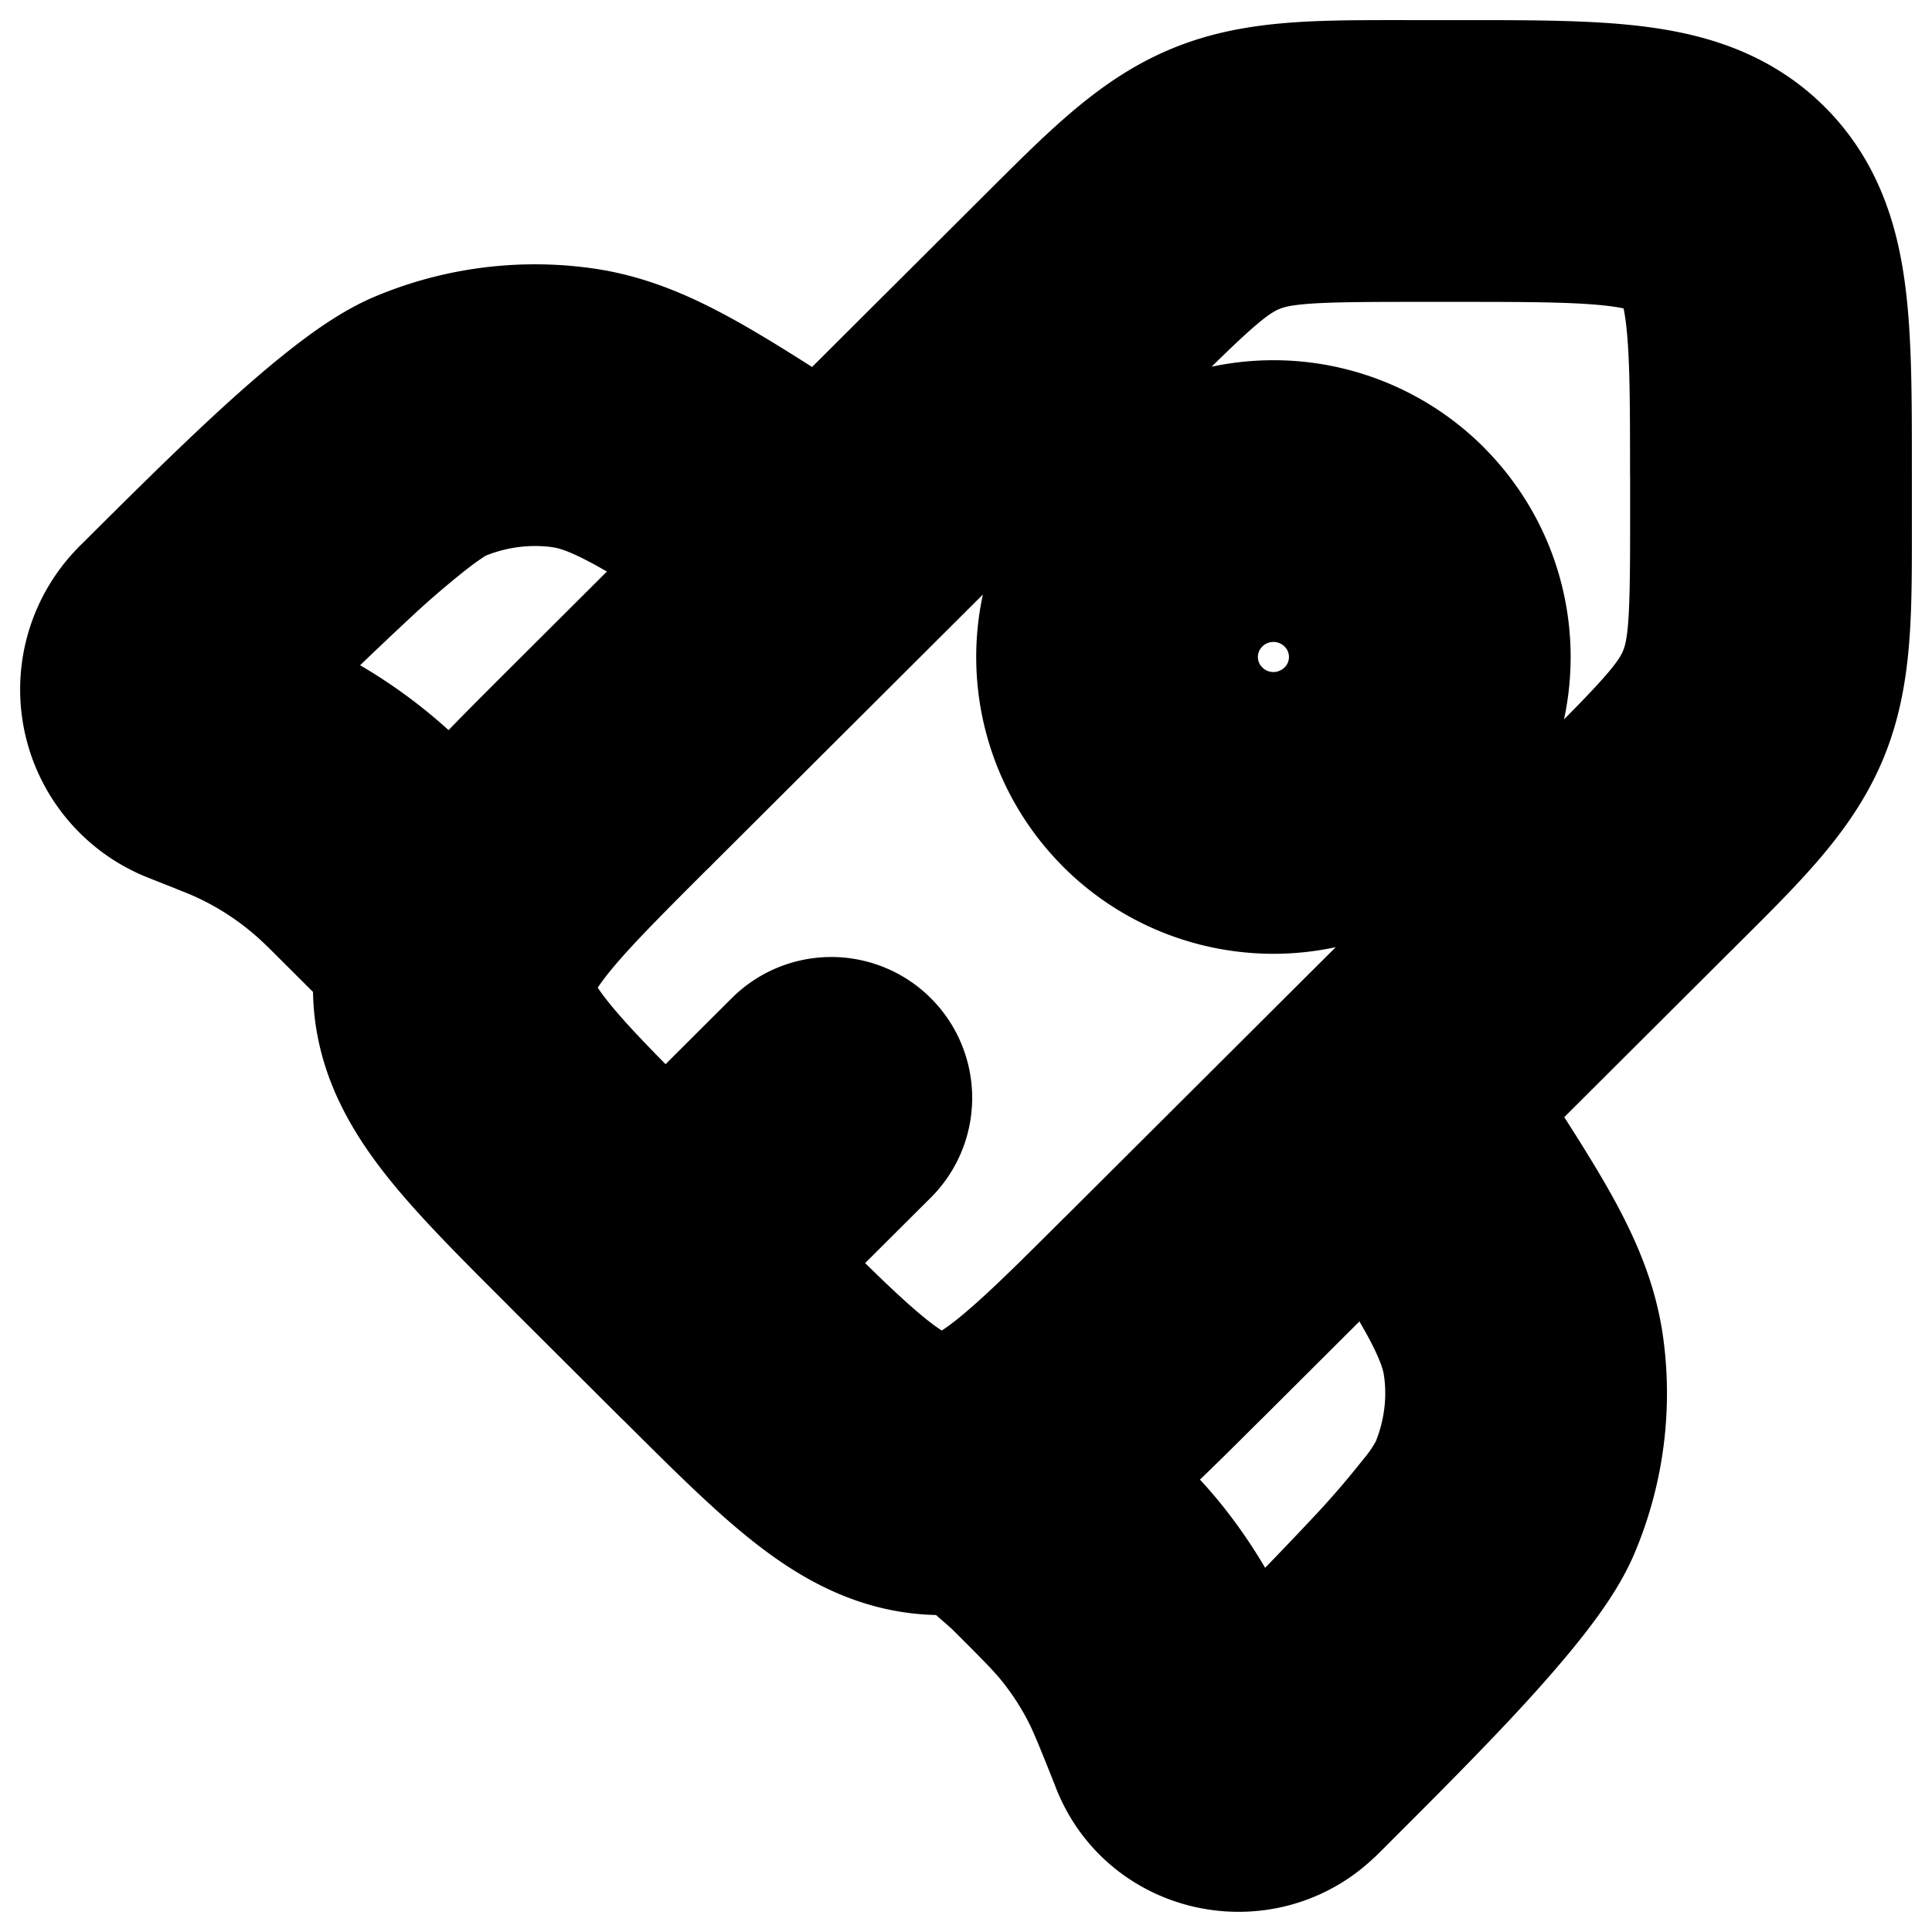 <svg
  xmlns="http://www.w3.org/2000/svg"
  width="24"
  height="24"
  viewBox="0 0 24 24"
  fill="none"
  stroke="currentColor"
  stroke-width="2"
  stroke-linecap="round"
  stroke-linejoin="round"
>
  <path d="m7.58 15.008.53-.531-.53.53Zm0-5.477L7.05 9l.53.53Zm6.867 6.846-.53-.531.53.53Zm-5.494 0-.53.531.53-.531Zm2.747 1.936v.75-.75Zm8.593-7.765.53.53-.53-.53ZM13.427 3.7l.53.532-.53-.532ZM10.856 14.17a.75.75 0 1 0-1.059-1.063l1.059 1.063ZM5.573 11.53l.53-.53-.53.53ZM9.92 7.422a.75.75 0 0 0 .811-1.261L9.92 7.422Zm-.224-1.036.406-.63-.406.63Zm-2.57-1.318.11-.742-.11.742Zm-4.9 2.955.529.531-.53-.53Zm3.113-2.727.288.693-.288-.693Zm-2.476 4.13-.276.697.276-.697Zm.123.05.286-.694-.286.693Zm1.627 1.097.53-.53-.53.53Zm-.095-.093-.522.538.522-.538ZM2.484 9.276l.277-.697-.277.697ZM12.5 18.5l-.53.53a.713.713 0 0 0 .036.034l.494-.564Zm5.324-5.268a.75.75 0 1 0-1.26.815l1.26-.815Zm-.224 1.035-.63.408.63-.408Zm1.323 2.562.742-.11-.742.11Zm-2.964 4.886.53.532-.53-.532Zm2.735-3.104.692.288-.692-.288Zm-3.945 2.964.697-.278-.697.278Zm-.474-1.092.657-.36-.657.36Zm-1.252-1.525.53-.53-.018-.018-.018-.015-.494.563Zm.818.867.59-.463-.59.463Zm2.034 1.974-.53-.53.53.53ZM5.75 11.708l.695.28-.695-.28Zm14.014-1.691-5.847 5.829 1.06 1.062 5.846-5.83-1.06-1.061ZM9.483 15.846l-1.374-1.37L7.05 15.54l1.374 1.37 1.059-1.063Zm-1.374-5.784 5.847-5.83-1.059-1.062L7.05 9l1.06 1.062Zm9.438-7.312h.569v-1.5h-.57v1.5Zm3.703 3.123v.567h1.5v-.567h-1.5ZM18.116 2.75c.936 0 1.564.002 2.031.064.446.06.633.163.755.284l1.059-1.062c-.447-.446-1.003-.626-1.615-.708-.59-.08-1.336-.078-2.23-.078v1.5Zm4.634 3.123c0-.892.002-1.636-.078-2.225-.082-.611-.264-1.166-.711-1.612L20.9 3.098c.122.121.225.307.285.75.062.466.064 1.09.064 2.025h1.5ZM8.11 14.477c-.663-.66-1.105-1.104-1.391-1.478-.273-.356-.331-.56-.331-.73h-1.5c0 .632.265 1.152.64 1.642.361.472.89.997 1.522 1.628l1.06-1.062Zm.314 2.431c.632.63 1.159 1.158 1.632 1.518.491.374 1.012.637 1.644.637v-1.5c-.173 0-.378-.059-.736-.33-.374-.286-.819-.727-1.481-1.387l-1.06 1.062Zm12.399-5.83c.799-.795 1.355-1.332 1.648-2.036l-1.385-.575c-.151.364-.437.667-1.322 1.55l1.059 1.062Zm.427-4.638c0 1.249-.013 1.663-.164 2.027l1.385.575c.292-.704.279-1.476.279-2.602h-1.5Zm-7.294-2.207c.885-.883 1.19-1.168 1.555-1.319l-.572-1.386c-.705.291-1.243.846-2.042 1.642l1.06 1.063Zm3.59-2.983c-1.13 0-1.902-.013-2.607.278l.572 1.386c.366-.15.784-.164 2.036-.164v-1.5Zm-8.75 14.973 2.06-2.053-1.059-1.063-2.06 2.054 1.059 1.062Zm1.935-10.062-.629-.405-.812 1.261.63.405.811-1.261Zm-.629-.405c-.621-.4-1.123-.724-1.554-.956-.442-.238-.855-.407-1.312-.474L7.017 5.81c.22.032.46.117.819.31.368.199.814.485 1.454.897l.812-1.261ZM2.755 8.554a56.608 56.608 0 0 1 1.71-1.658 12 12 0 0 1 .73-.623c.223-.172.365-.256.432-.284l-.575-1.386c-.257.107-.527.292-.773.482-.258.199-.54.442-.826.703-.572.522-1.2 1.149-1.757 1.704l1.059 1.062Zm4.481-4.228a4.13 4.13 0 0 0-2.184.277l.575 1.386a2.63 2.63 0 0 1 1.39-.18l.22-1.483ZM2.208 9.973l.379.15.552-1.394-.378-.15-.553 1.394Zm1.875 1.131.96.958L6.104 11l-.96-.958-1.06 1.063Zm-1.496-.98.114.045.571-1.387-.133-.053-.552 1.394Zm2.555-.082a10.308 10.308 0 0 0-.101-.1l-1.045 1.076.087.086 1.06-1.062Zm-2.441.127c.482.198.921.487 1.295.85l1.045-1.077a5.607 5.607 0 0 0-1.769-1.16l-.571 1.387ZM1.696 7.492a1.514 1.514 0 0 0 .512 2.481l.553-1.394a.029.029 0 0 1-.007-.004s-.003-.003-.003-.008V8.56s0-.002.004-.006l-1.06-1.062Zm14.869 6.555.406.627 1.259-.815-.406-.627-1.26.815Zm-1.136 7.137-.084.084 1.06 1.062.083-.083-1.059-1.063Zm1.542-6.51c.414.64.7 1.083.9 1.45.193.358.278.597.31.815l1.484-.22c-.068-.457-.238-.87-.476-1.31-.233-.43-.558-.93-.959-1.55l-1.26.816Zm-.483 7.573c.557-.556 1.186-1.183 1.71-1.753.261-.285.505-.566.705-.823.19-.245.376-.514.483-.771l-1.384-.578a2.32 2.32 0 0 1-.285.43 11.98 11.98 0 0 1-.624.728 56.57 56.57 0 0 1-1.664 1.704l1.06 1.063Zm1.693-5.308c.068.456.008.934-.18 1.383l1.385.578a4.1 4.1 0 0 0 .279-2.182l-1.484.221Zm-4.664 1.456-.523-.459-.988 1.128.522.458.99-1.127Zm1.929 2.902c-.215-.539-.344-.866-.514-1.175l-1.315.721c.116.21.208.438.435 1.01l1.394-.556Zm-2.953-1.807c.436.434.61.609.758.798l1.18-.926c-.217-.277-.467-.525-.879-.935l-1.059 1.063Zm2.44.632a5.579 5.579 0 0 0-.502-.76l-1.18.926c.137.175.26.36.366.555l1.315-.72ZM16.662 9a1.196 1.196 0 0 1-1.687 0l-1.059 1.062a2.696 2.696 0 0 0 3.806 0L16.663 9Zm-1.687 0a1.182 1.182 0 0 1 0-1.677l-1.059-1.062a2.682 2.682 0 0 0 0 3.8L14.977 9Zm0-1.677a1.196 1.196 0 0 1 1.688 0l1.059-1.062a2.696 2.696 0 0 0-3.806 0l1.06 1.062Zm1.688 0a1.182 1.182 0 0 1 0 1.677l1.059 1.062a2.682 2.682 0 0 0 0-3.8l-1.06 1.061Zm-1.319 13.945a.067.067 0 0 1 .028-.016.046.046 0 0 1 .023-.001.056.056 0 0 1 .024.012c.012.01.021.022.026.034l-1.394.555c.384.963 1.632 1.196 2.352.478l-1.059-1.062Zm-1.428-5.422c-.511.51-.896.893-1.227 1.178-.331.287-.555.426-.73.491l.518 1.408c.428-.158.814-.436 1.193-.764.38-.328.808-.755 1.305-1.25l-1.059-1.063Zm-1.957 1.669a.729.729 0 0 1-.26.048v1.5c.27 0 .528-.048.778-.14l-.518-1.408Zm1.07.455-.28-.281-1.062 1.06.282.281 1.06-1.06ZM7.05 9c-.485.484-.904.901-1.23 1.272-.324.37-.601.745-.766 1.156l1.391.56c.071-.177.217-.4.503-.727.285-.325.663-.702 1.161-1.2L7.05 9Zm-1.996 2.428a2.23 2.23 0 0 0-.166.841h1.5c0-.09.016-.179.057-.282l-1.391-.56Zm-.011.634.176.176 1.06-1.06L6.105 11l-1.061 1.06Z" />
</svg>
